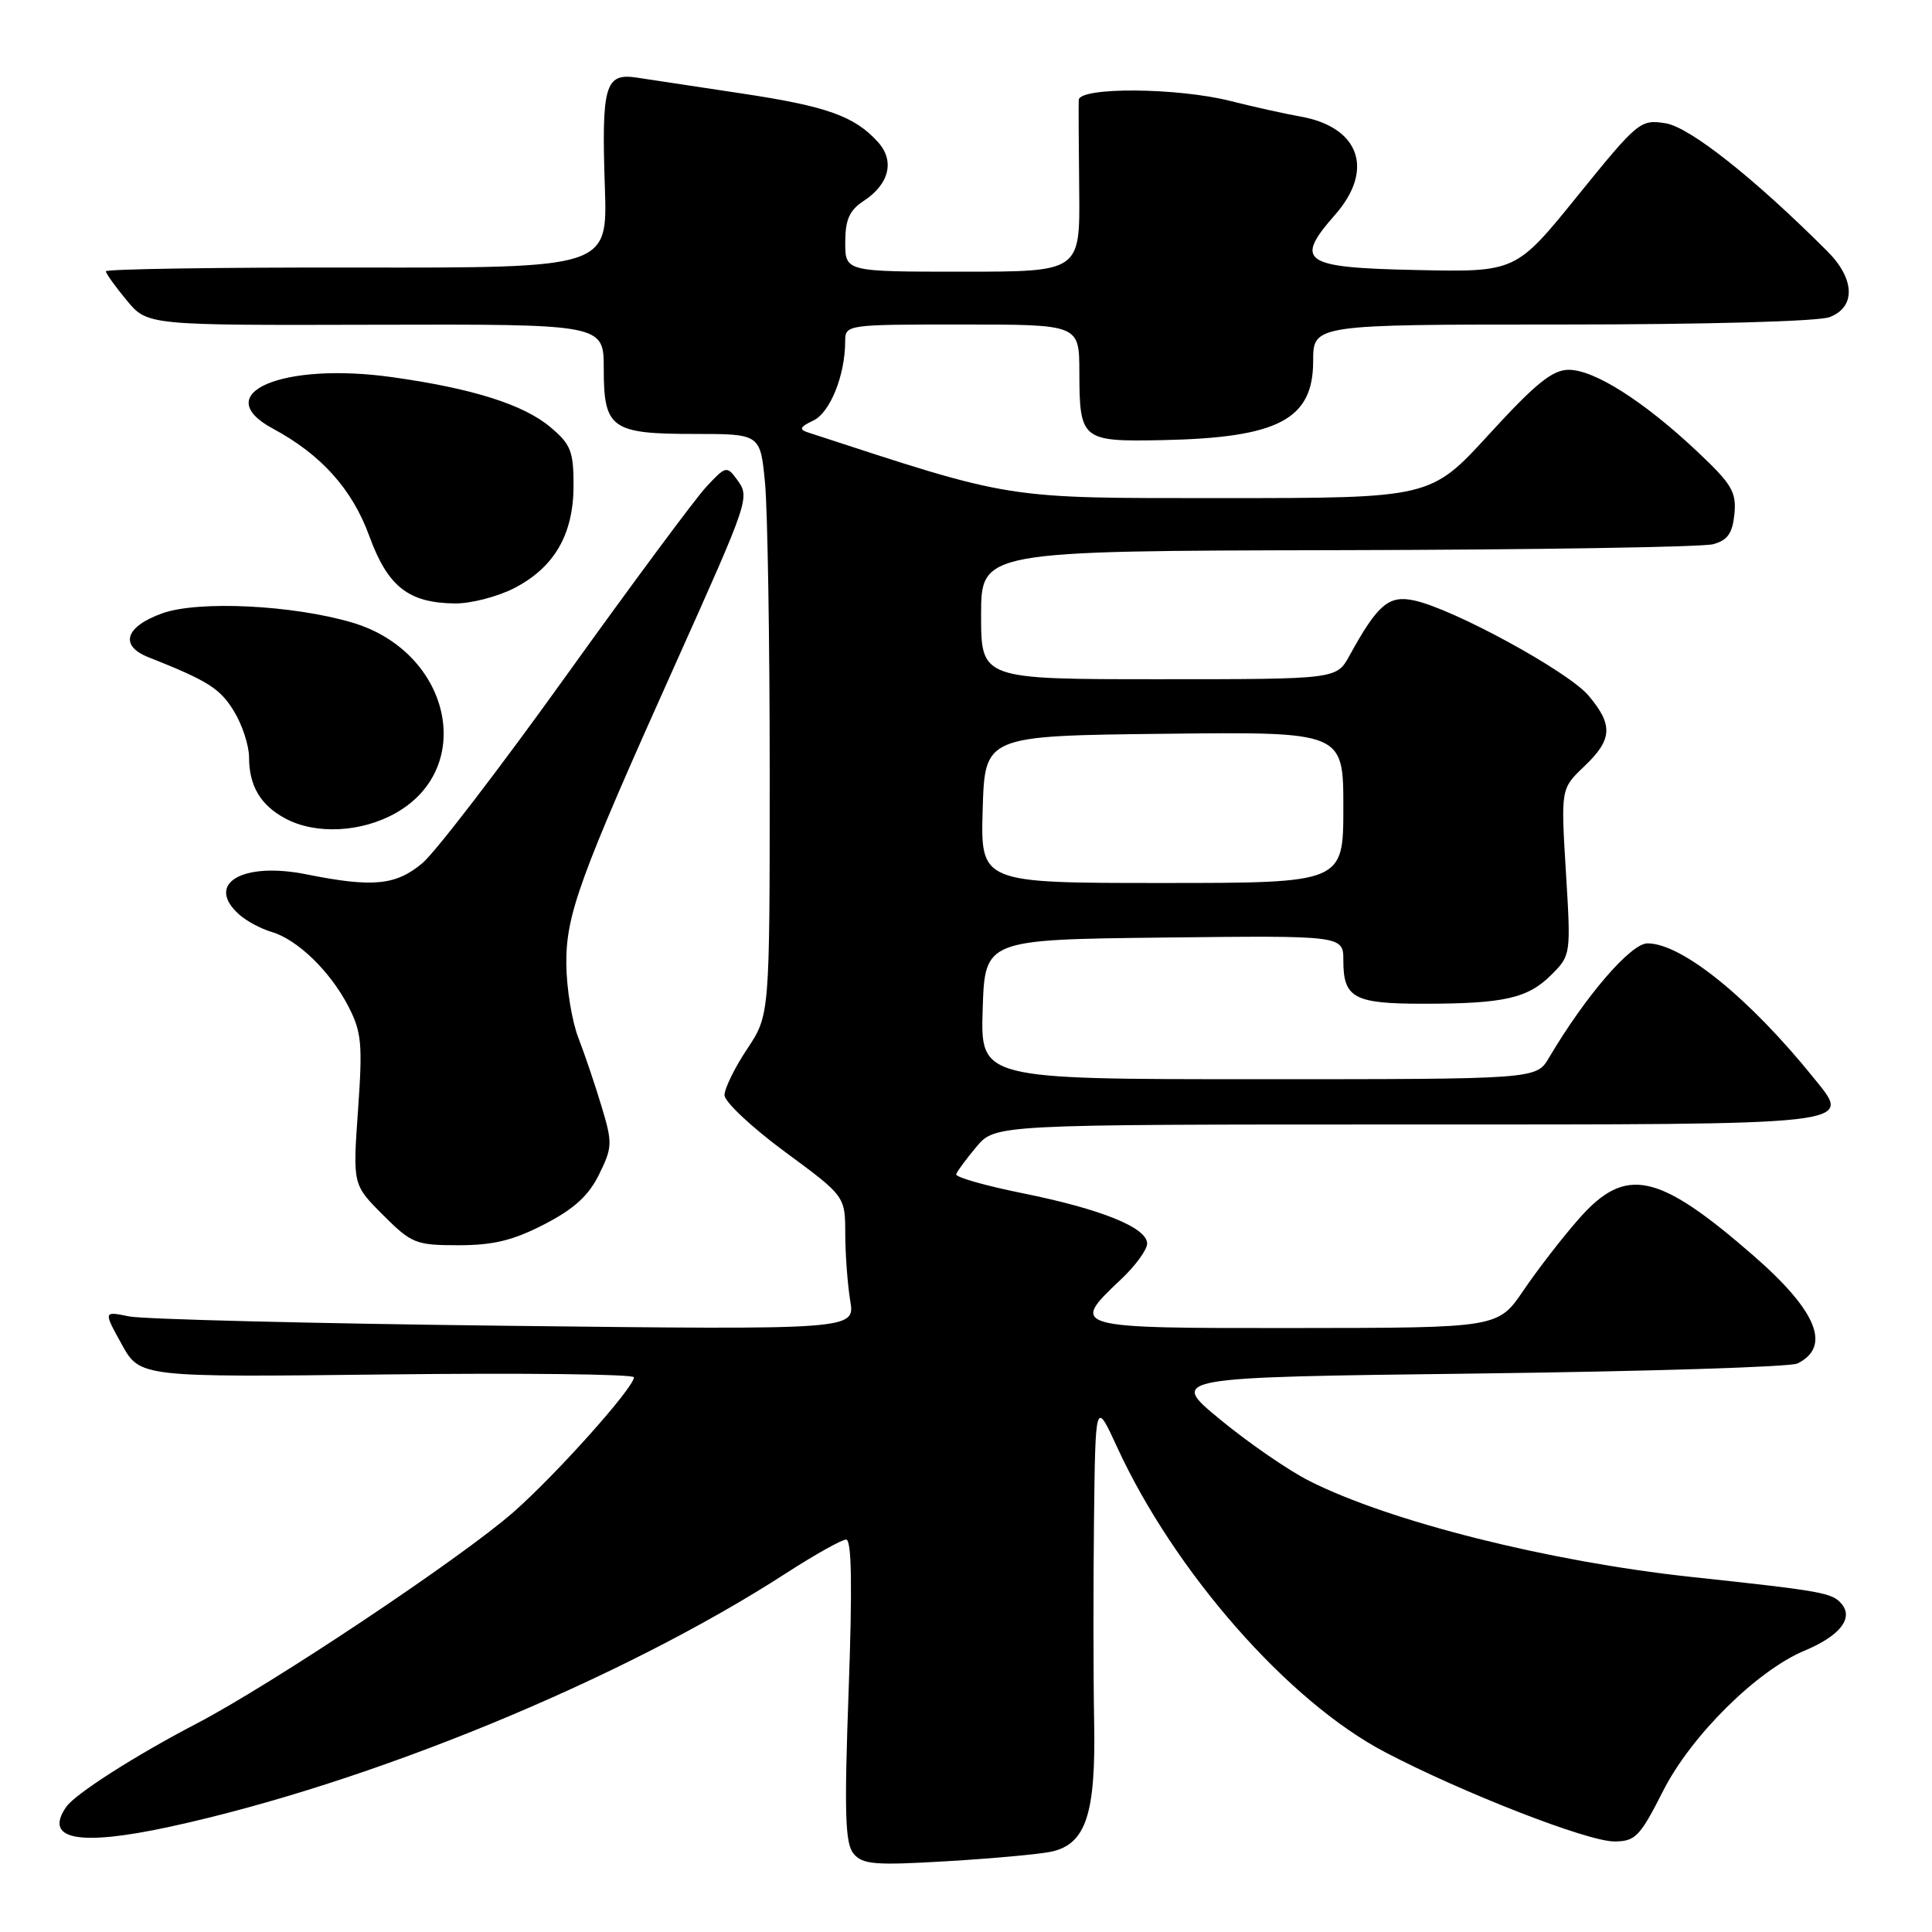 <?xml version="1.0" encoding="UTF-8" standalone="no"?>
<!DOCTYPE svg PUBLIC "-//W3C//DTD SVG 1.1//EN" "http://www.w3.org/Graphics/SVG/1.1/DTD/svg11.dtd" >
<svg xmlns="http://www.w3.org/2000/svg" xmlns:xlink="http://www.w3.org/1999/xlink" version="1.1" viewBox="0 0 256 256">
 <g >
 <path fill="currentColor"
d=" M 139.29 245.36 C 143.90 244.36 145.21 240.37 144.98 228.12 C 144.87 222.28 144.86 210.30 144.96 201.50 C 145.15 185.50 145.15 185.50 148.04 191.79 C 155.66 208.33 170.71 225.46 183.51 232.16 C 193.78 237.55 210.34 244.00 213.89 244.00 C 216.69 244.00 217.29 243.39 220.40 237.25 C 224.10 229.98 232.79 221.37 239.09 218.73 C 243.75 216.79 245.62 214.45 244.04 212.55 C 242.80 211.05 241.60 210.83 224.00 208.94 C 205.22 206.91 184.13 201.61 173.51 196.24 C 170.76 194.86 165.45 191.20 161.70 188.11 C 154.87 182.50 154.87 182.50 195.69 182.00 C 218.13 181.72 237.25 181.13 238.17 180.67 C 242.70 178.43 240.76 173.70 232.30 166.34 C 219.65 155.34 215.41 154.45 209.21 161.50 C 207.03 163.97 203.73 168.24 201.88 170.97 C 198.50 175.95 198.50 175.95 171.75 175.97 C 141.86 176.00 141.72 175.96 148.50 169.56 C 150.43 167.75 152.00 165.60 152.00 164.78 C 152.00 162.67 145.92 160.21 135.50 158.11 C 130.55 157.11 126.59 155.98 126.70 155.60 C 126.81 155.22 128.02 153.58 129.38 151.96 C 131.87 149.00 131.87 149.00 186.31 149.00 C 246.90 149.00 245.43 149.17 240.35 142.86 C 231.80 132.25 222.86 125.00 218.30 125.00 C 216.09 125.00 210.08 131.98 205.24 140.17 C 203.57 143.00 203.57 143.00 166.75 143.00 C 129.92 143.00 129.92 143.00 130.21 133.75 C 130.50 124.50 130.50 124.50 154.25 124.23 C 178.00 123.96 178.00 123.96 178.00 127.28 C 178.00 132.24 179.40 133.00 188.57 133.00 C 199.30 133.00 202.44 132.29 205.57 129.16 C 208.15 126.58 208.16 126.48 207.49 115.53 C 206.82 104.50 206.82 104.50 209.91 101.56 C 213.66 98.00 213.78 96.07 210.49 92.17 C 207.81 88.98 192.54 80.65 187.37 79.56 C 184.00 78.84 182.54 80.10 178.80 86.90 C 177.09 90.00 177.09 90.00 153.55 90.00 C 130.00 90.00 130.00 90.00 130.00 81.50 C 130.00 73.00 130.00 73.00 177.25 72.90 C 203.24 72.85 225.62 72.49 227.00 72.11 C 228.93 71.58 229.57 70.66 229.82 68.09 C 230.10 65.17 229.47 64.13 224.82 59.76 C 217.79 53.15 211.25 49.00 207.87 49.00 C 205.71 49.00 203.49 50.80 197.35 57.50 C 189.58 66.00 189.58 66.00 162.15 66.00 C 132.75 66.00 134.57 66.29 107.00 57.28 C 105.85 56.90 106.03 56.54 107.74 55.74 C 109.98 54.71 111.98 49.75 111.99 45.25 C 112.00 43.01 112.09 43.00 127.50 43.00 C 143.00 43.00 143.00 43.00 143.02 49.25 C 143.04 58.32 143.30 58.53 153.99 58.32 C 169.37 58.01 174.00 55.59 174.00 47.85 C 174.00 43.00 174.00 43.00 206.93 43.00 C 225.91 43.00 240.96 42.59 242.43 42.02 C 245.93 40.69 245.80 36.95 242.12 33.28 C 232.47 23.63 223.92 16.86 220.72 16.34 C 217.36 15.80 217.07 16.04 209.06 25.92 C 200.86 36.06 200.86 36.06 187.69 35.78 C 172.58 35.46 171.44 34.68 176.92 28.44 C 182.15 22.48 180.14 16.83 172.31 15.44 C 170.21 15.07 166.04 14.14 163.04 13.38 C 155.99 11.60 143.02 11.51 142.94 13.25 C 142.91 13.94 142.93 19.34 143.00 25.25 C 143.11 36.00 143.11 36.00 127.55 36.00 C 112.00 36.00 112.00 36.00 112.00 32.12 C 112.00 29.11 112.55 27.87 114.42 26.64 C 117.84 24.41 118.59 21.31 116.34 18.83 C 113.24 15.39 109.55 14.08 98.31 12.39 C 92.37 11.49 86.08 10.54 84.35 10.28 C 80.17 9.65 79.69 11.32 80.15 24.87 C 80.50 35.50 80.50 35.50 47.25 35.45 C 28.96 35.42 14.01 35.65 14.03 35.95 C 14.04 36.25 15.29 37.99 16.80 39.81 C 19.54 43.11 19.54 43.11 49.77 43.03 C 80.00 42.95 80.00 42.95 80.00 48.85 C 80.00 56.79 80.99 57.50 92.03 57.50 C 100.75 57.50 100.75 57.50 101.37 64.00 C 101.71 67.58 101.99 84.90 101.99 102.50 C 101.99 134.50 101.99 134.50 99.00 139.00 C 97.35 141.47 96.01 144.22 96.00 145.11 C 96.00 145.99 99.60 149.37 103.99 152.61 C 111.99 158.50 111.99 158.50 112.00 163.50 C 112.01 166.25 112.31 170.24 112.66 172.36 C 113.30 176.21 113.30 176.21 66.90 175.67 C 41.38 175.37 18.97 174.81 17.10 174.43 C 13.70 173.73 13.70 173.73 16.12 178.11 C 18.54 182.50 18.54 182.50 51.27 182.12 C 69.27 181.91 84.00 182.08 84.00 182.50 C 84.00 183.87 73.71 195.38 68.04 200.36 C 61.11 206.45 35.98 223.21 26.00 228.41 C 17.92 232.62 9.95 237.71 8.77 239.43 C 5.77 243.77 10.43 244.67 22.48 242.06 C 48.94 236.32 82.32 222.59 104.19 208.44 C 107.97 206.00 111.54 204.00 112.12 204.00 C 112.85 204.00 112.95 210.16 112.45 223.98 C 111.86 240.27 111.98 244.27 113.10 245.62 C 114.30 247.06 115.94 247.19 125.49 246.62 C 131.54 246.26 137.75 245.69 139.29 245.36 Z  M 72.14 162.22 C 76.06 160.20 78.01 158.42 79.38 155.62 C 81.15 152.03 81.17 151.45 79.72 146.64 C 78.87 143.81 77.48 139.70 76.63 137.50 C 75.78 135.30 75.07 130.92 75.04 127.78 C 74.99 121.20 76.71 116.46 89.47 88.04 C 99.36 65.98 99.39 65.91 97.63 63.51 C 96.31 61.70 96.14 61.75 93.54 64.56 C 92.05 66.18 83.69 77.45 74.96 89.62 C 66.24 101.78 57.69 112.92 55.97 114.37 C 52.46 117.32 49.41 117.62 40.63 115.86 C 32.05 114.13 27.09 117.13 31.75 121.23 C 32.71 122.07 34.62 123.09 36.00 123.49 C 39.42 124.49 43.78 128.73 46.16 133.35 C 47.92 136.76 48.06 138.35 47.44 147.09 C 46.74 156.98 46.74 156.98 50.75 160.99 C 54.54 164.78 55.09 165.00 60.77 165.00 C 65.38 165.00 68.02 164.35 72.14 162.22 Z  M 52.46 107.72 C 63.16 101.66 59.66 86.35 46.69 82.50 C 38.83 80.17 26.28 79.55 21.50 81.27 C 16.58 83.03 15.79 85.56 19.68 87.09 C 27.56 90.21 29.17 91.23 31.00 94.24 C 32.10 96.03 32.99 98.77 33.00 100.32 C 33.00 104.11 34.50 106.67 37.78 108.44 C 41.78 110.61 47.88 110.32 52.46 107.72 Z  M 68.08 77.96 C 73.44 75.22 75.99 70.83 76.00 64.34 C 76.00 59.80 75.63 58.86 72.93 56.60 C 69.39 53.61 62.62 51.47 52.00 49.98 C 37.39 47.92 27.55 52.16 36.17 56.80 C 42.55 60.23 46.66 64.81 48.92 70.99 C 51.38 77.74 54.11 79.89 60.29 79.96 C 62.37 79.98 65.88 79.08 68.08 77.96 Z  M 130.21 107.25 C 130.50 97.50 130.50 97.50 154.25 97.23 C 178.00 96.96 178.00 96.96 178.00 106.98 C 178.00 117.00 178.00 117.00 153.96 117.00 C 129.93 117.00 129.93 117.00 130.21 107.25 Z "/>
</g>
</svg>